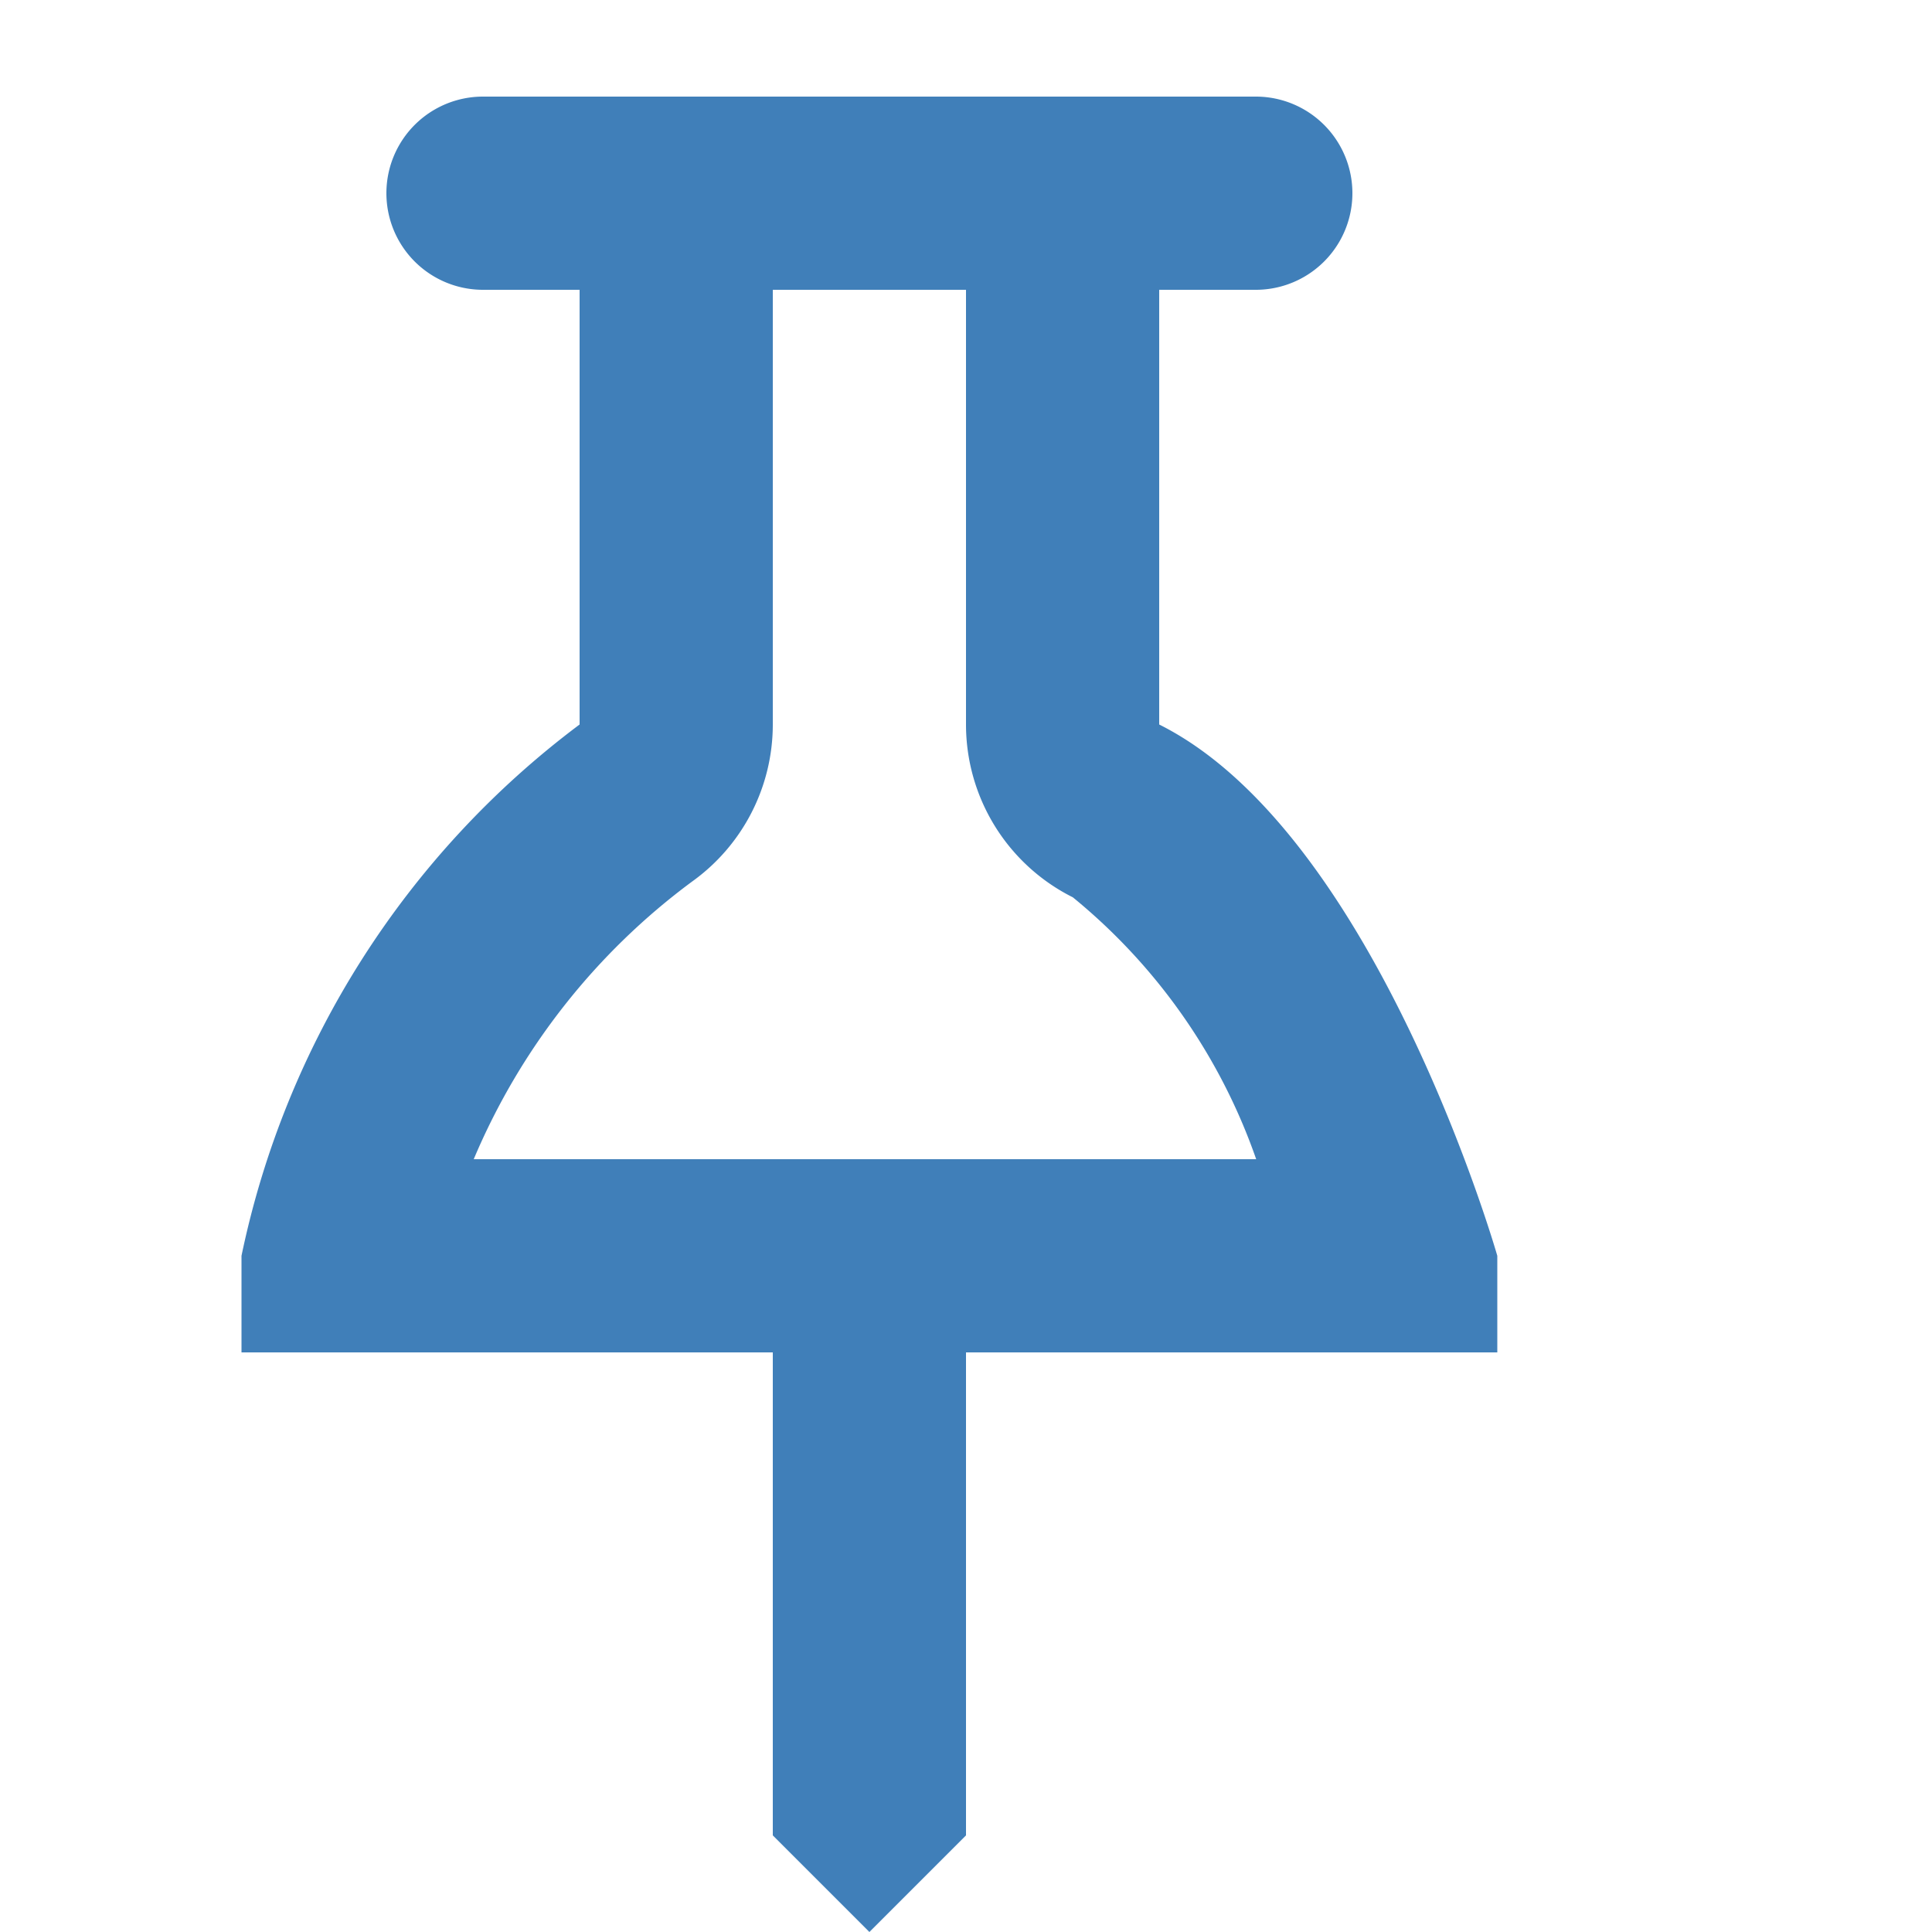 <svg id="Layer_1" data-name="Layer 1" xmlns="http://www.w3.org/2000/svg" viewBox="0 0 20 20"><title>pin2</title><path d="M10,3V7.5a2,2,0,0,0,1.106,1.789A6.08,6.08,0,0,1,13.004,12H4.904A6.916,6.916,0,0,1,7.167,9.124,2,2,0,0,0,8,7.5V3h2m3-2H5A1,1,0,0,0,5,3H6V7.5A9.215,9.215,0,0,0,2.5,13v1H8v5l1,1,1-1V14h5.5V13S14.25,8.625,12,7.5V3h1a1,1,0,0,0,0-2Z" fill="#407fb9"/></svg>